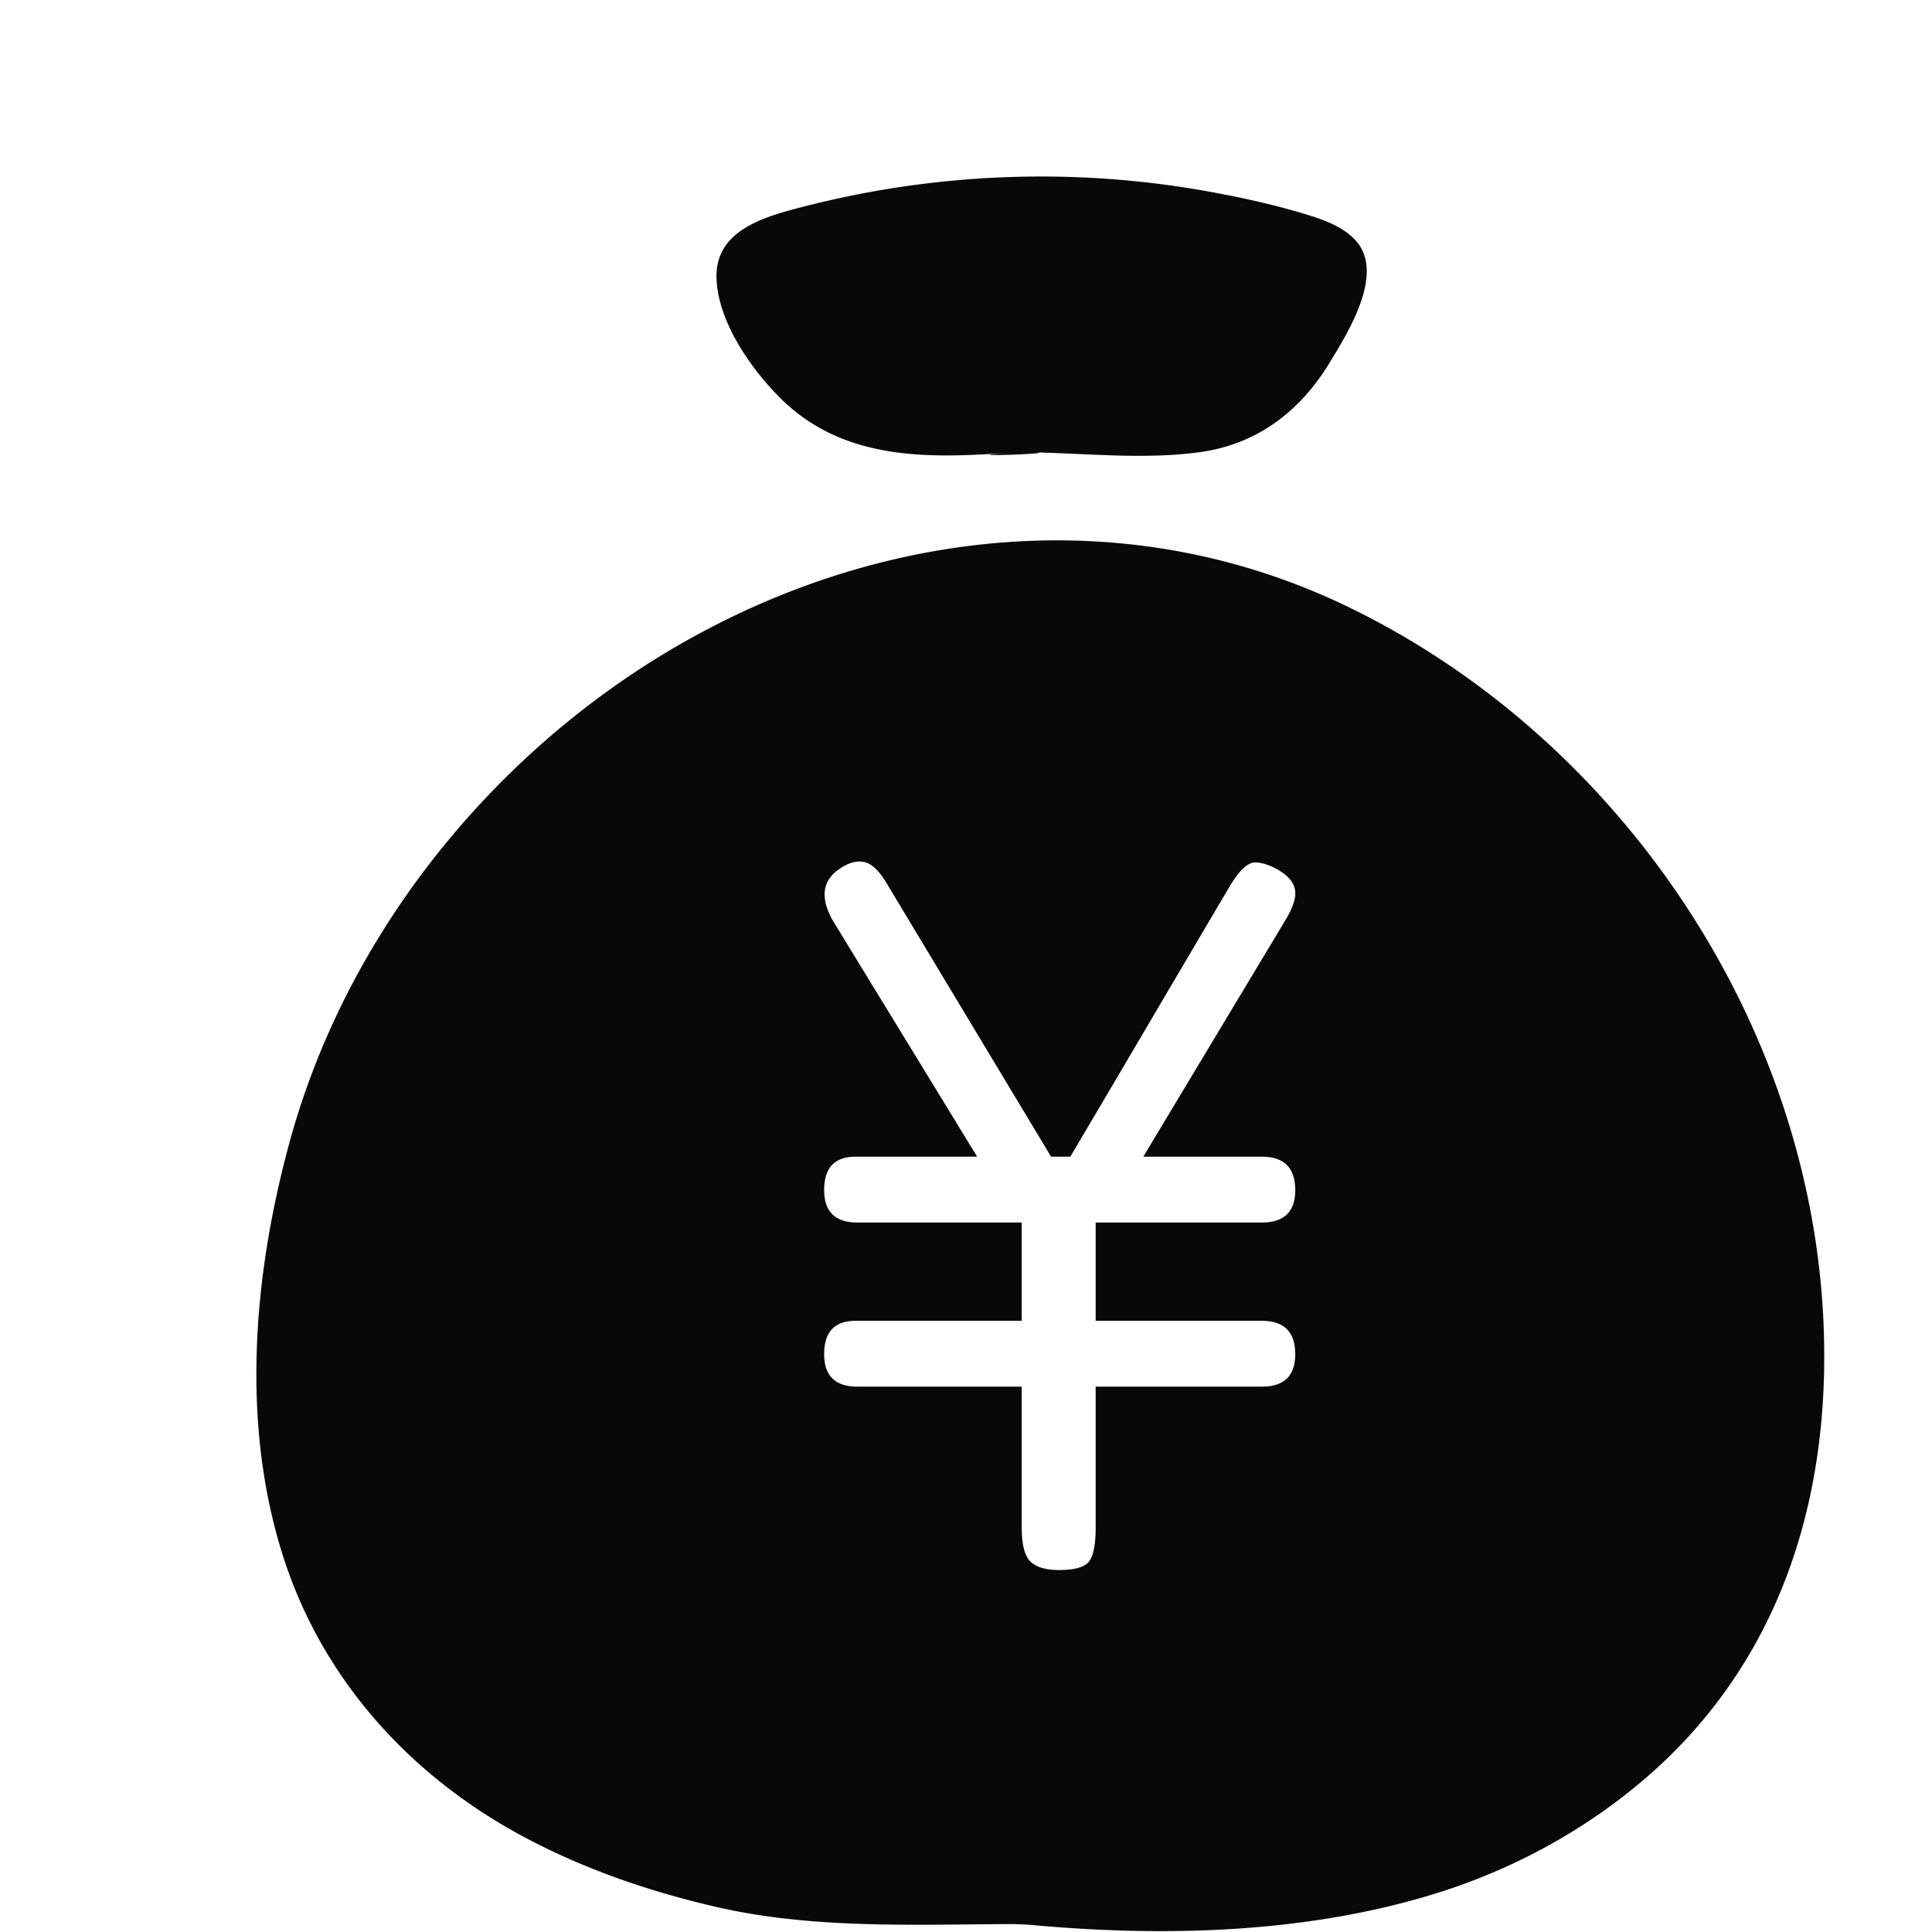 <svg t="1714196790740" class="icon" viewBox="0 0 1024 1024" version="1.1" xmlns="http://www.w3.org/2000/svg" p-id="1681" id="mx_n_1714196790741" width="16" height="16"><path d="M414.268 211.655c34.286 33.534 80.64 31.254 124.508 27.993 5.375 0 8.68 0.055 10.443 0.143 28.73 0.701 57.886 3.731 86.38-0.084 29.995-4.015 53.111-21.13 68.973-47.23 9.822-16.161 29.78-47.676 13.92-65.042-7.49-8.197-19.202-11.753-29.382-14.75-16.397-4.811-33.235-8.448-50.027-11.438-71.457-12.712-144.957-9.582-215.22 8.803-18.944 4.958-44.587 12.166-44.106 36.875 0.459 23.518 18.692 49.259 34.511 64.73z m134.95 28.136c-3.487-0.086-6.97-0.143-10.442-0.143-41.59 3.09 22.878 0.767 10.443 0.143z m164.16 81.314c-147.29-70.615-317.646-28.49-435.404 81.427-58.258 54.38-103.08 124.517-124.432 202.607-19.399 70.945-26.123 150.16-3.057 221.072 20.811 63.97 66.284 113.87 123.693 145.481 33.048 18.202 68.994 30.623 105.52 39.034 51.5 11.86 105.25 9.24 157.667 9.07l7.795 0.322c71.606 6.757 148.163 4.68 216.814-16.857 39.483-12.389 76.807-32.443 108.66-59.472 65.05-55.207 94.598-131.959 96.187-217.416 3.192-171.646-103.403-333.328-253.443-405.268z m-44.596 291.964c11.813 0 17.72 5.907 17.72 17.72 0 11.46-5.907 17.181-17.72 17.181h-88.059v52.084h88.06c11.812 0 17.718 5.906 17.718 17.72 0 11.46-5.906 17.181-17.719 17.181h-88.059v74.636c0 8.952-1.166 14.942-3.49 17.987-2.332 3.037-7.61 4.563-15.84 4.563-7.165 0-12.265-1.527-15.303-4.563-3.045-3.045-4.564-9.036-4.564-17.987v-74.636H454.54c-11.812 0-17.72-5.722-17.72-17.182 0-11.813 5.546-17.719 16.647-17.719h88.058V647.97H454.54c-11.812 0-17.72-5.722-17.72-17.181 0-11.813 5.546-17.72 16.647-17.72H517.9a68583.433 68583.433 0 0 0-38.391-62.822 42498.97 42498.97 0 0 1-38.392-62.822c-6.443-11.813-5.193-20.757 3.759-26.848 4.647-3.22 8.943-4.472 12.886-3.758 3.935 0.721 7.87 4.296 11.813 10.74l87.522 145.511H567.3a43035.666 43035.666 0 0 0 42.419-71.95 39365.021 39365.021 0 0 1 42.42-71.95c5.008-8.231 9.48-12.258 13.423-12.082 3.934 0.185 8.23 1.703 12.886 4.564 5.009 3.22 7.693 6.804 8.054 10.738 0.352 3.944-1.435 9.129-5.369 15.572L605.961 613.07h62.821z" fill="#080808" p-id="1682"></path></svg>